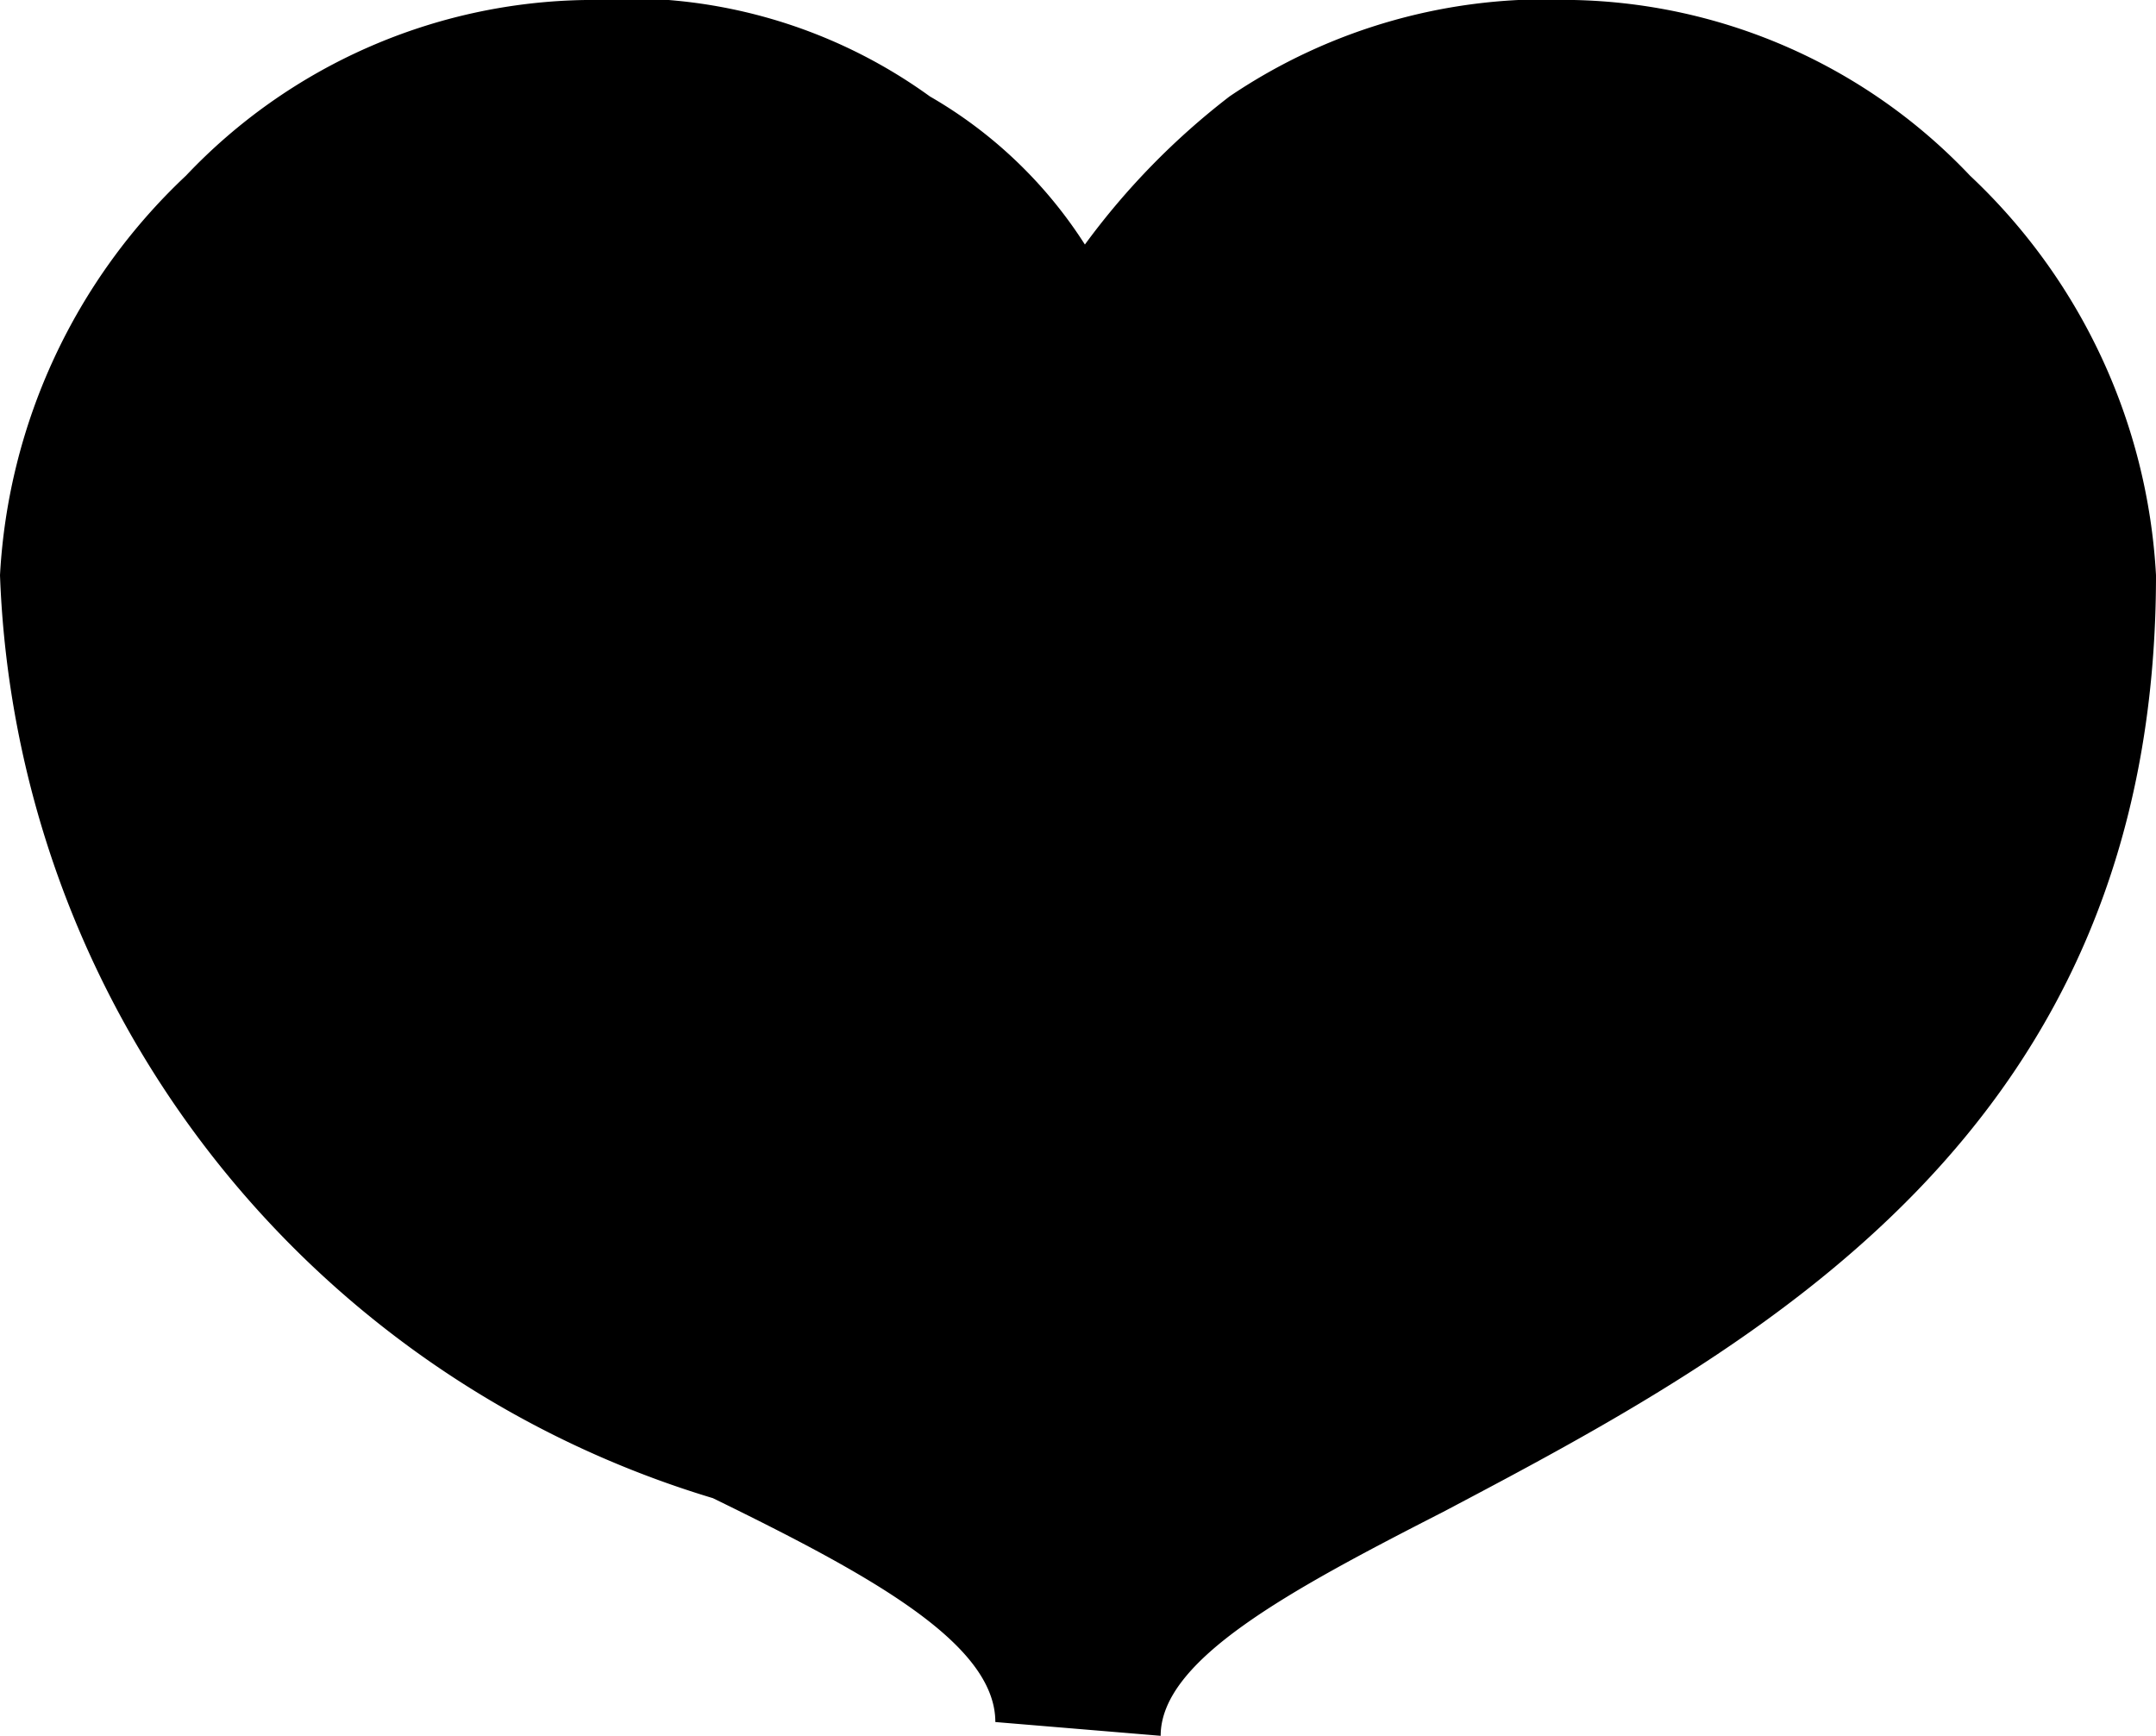 <svg xmlns="http://www.w3.org/2000/svg" viewBox="0 0 6.26 5.04">
    <g fill="currentColor">
        <path d="M2.89,5c0-.23-.37-.43-.82-.65A2.91,2.91,0,0,1,0,1.67,1.72,1.72,0,0,1,.54.51,1.63,1.63,0,0,1,1.7,0a1.5,1.5,0,0,1,1,.28,1.31,1.31,0,0,1,.45.43A2.13,2.13,0,0,1,3.57.28a1.64,1.64,0,0,1,1-.28A1.63,1.63,0,0,1,5.72.51a1.72,1.72,0,0,1,.54,1.16c0,1.62-1.16,2.24-2.07,2.72-.45.23-.82.43-.82.65Z"/>
    </g>
</svg>